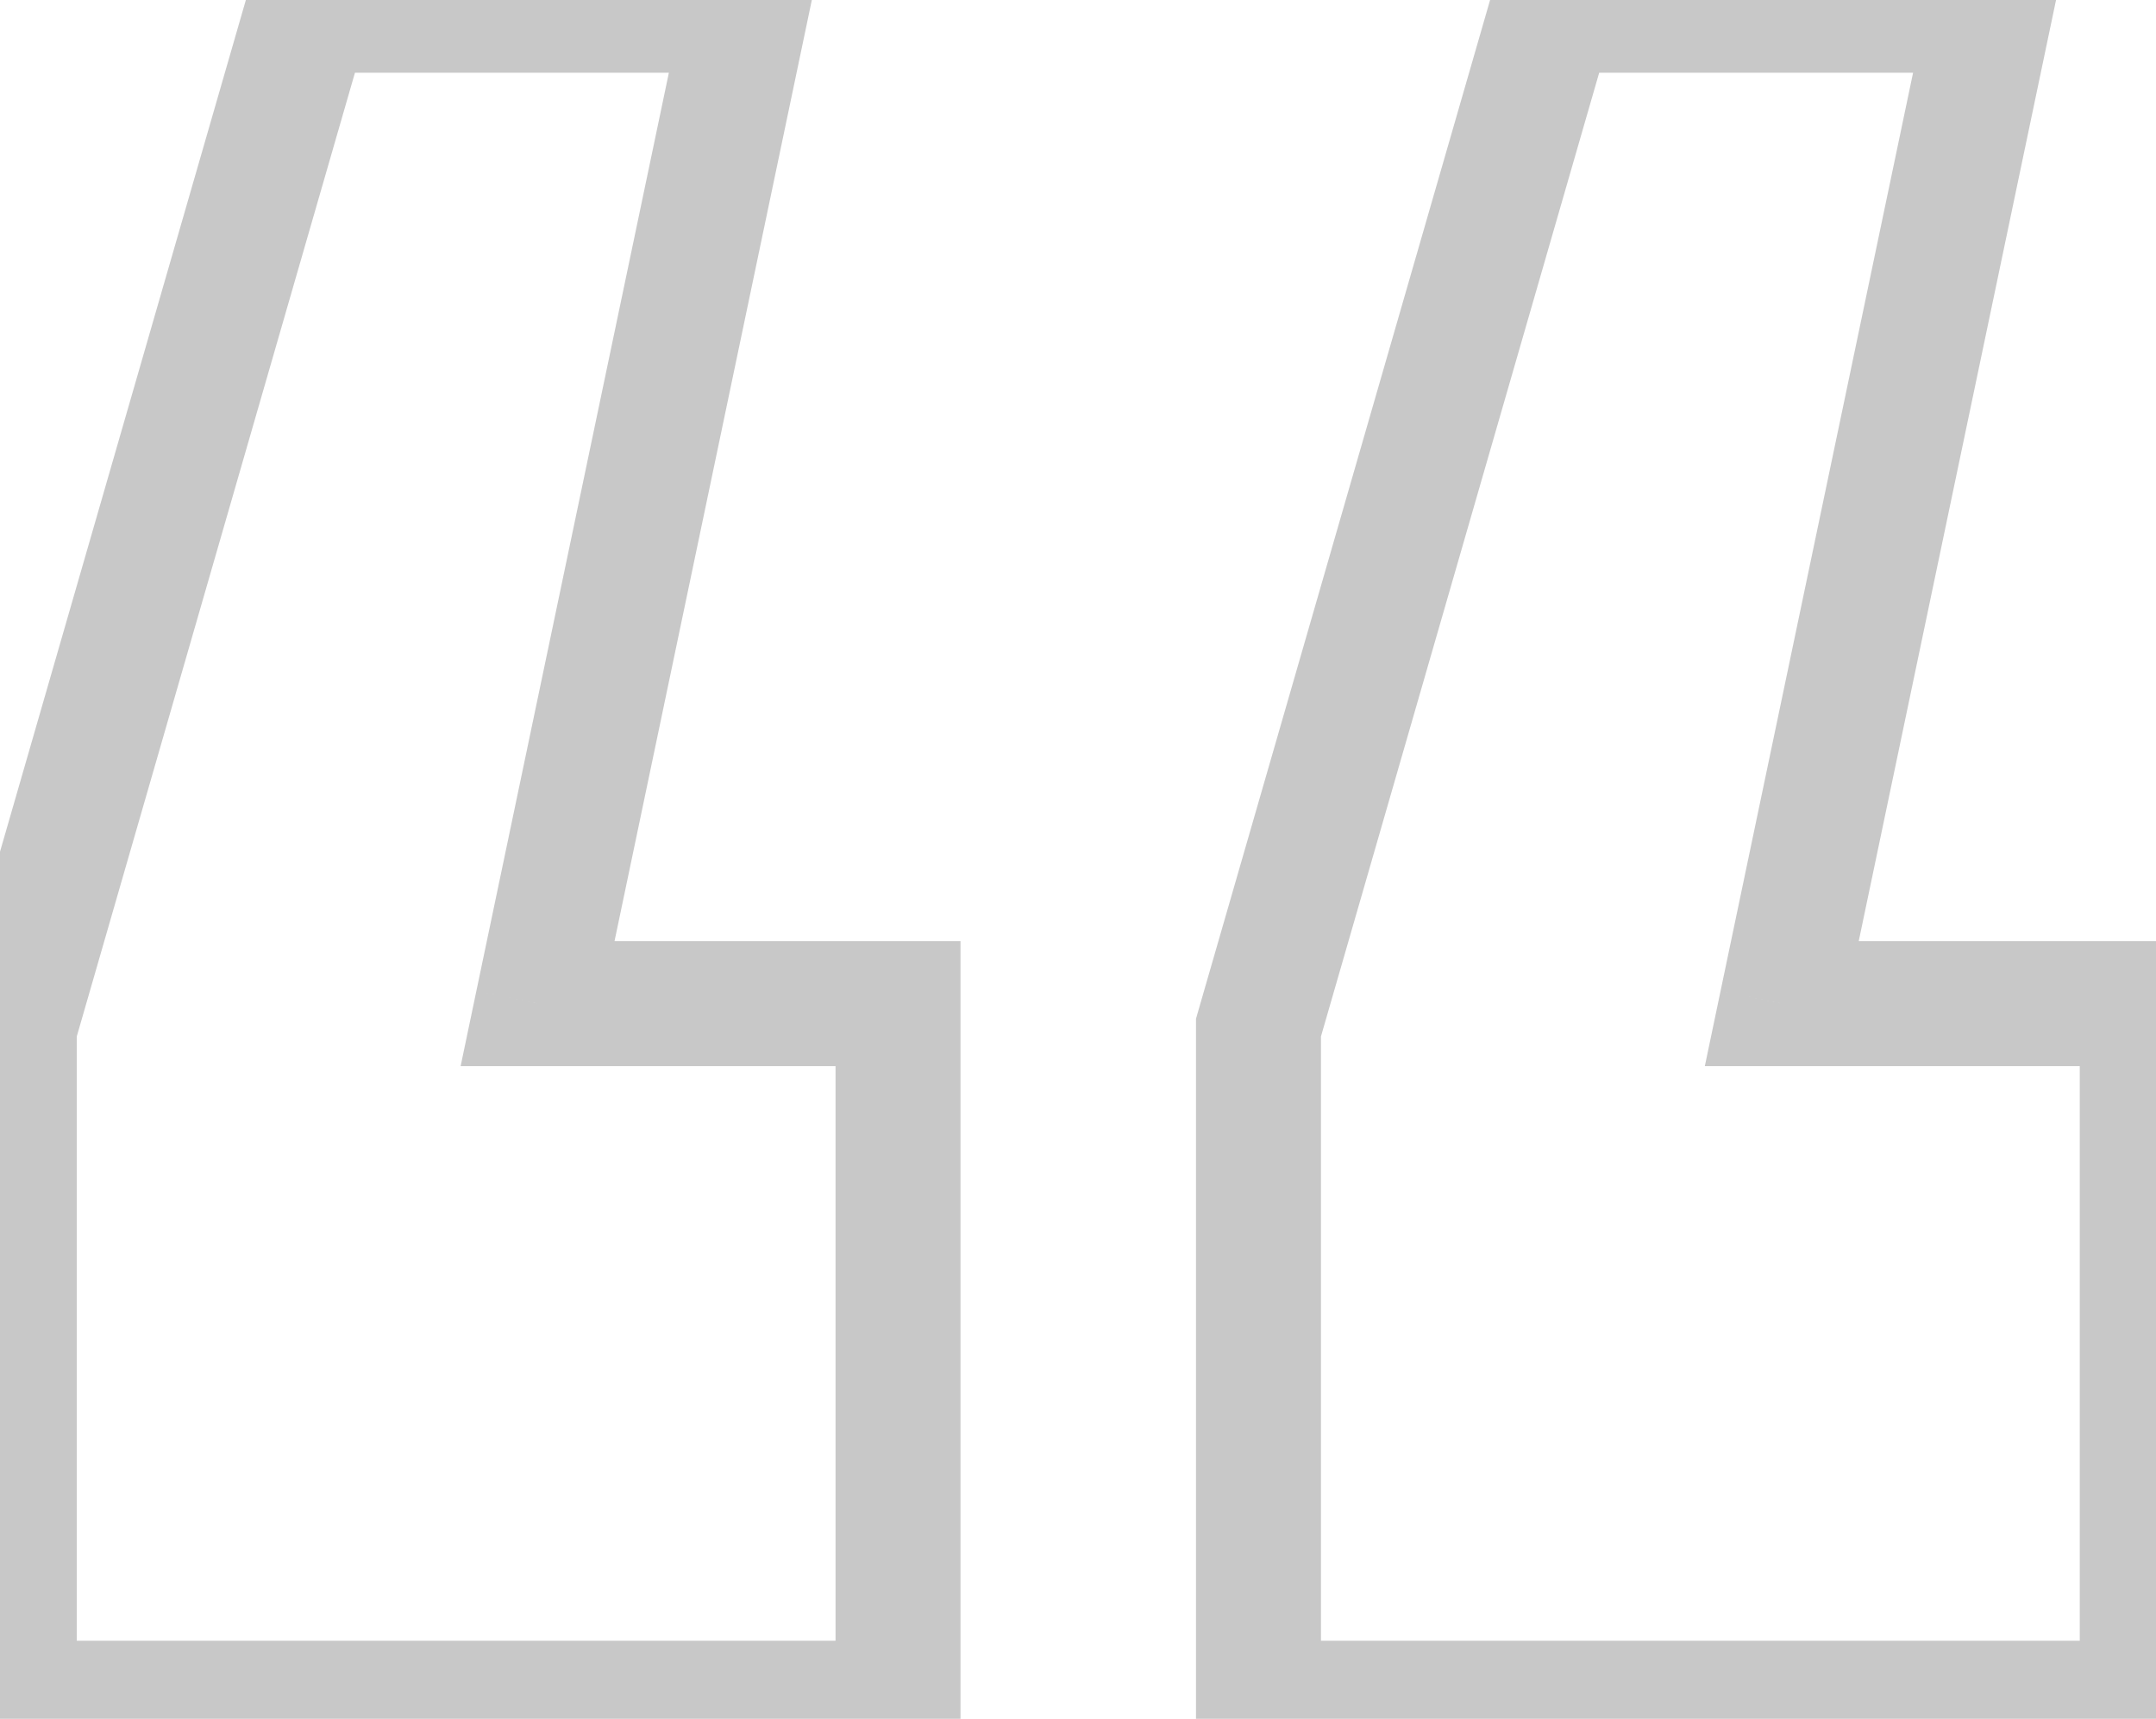 <svg width="69" height="55" viewBox="0 0 69 55" fill="none" xmlns="http://www.w3.org/2000/svg">
<path opacity="0.4" d="M40.276 54.502H38.276V56.502H40.276V54.502ZM40.276 32.884L38.354 32.329L38.276 32.601V32.884H40.276ZM49.675 0.328V-1.672H48.171L47.754 -0.227L49.675 0.328ZM63.689 0.328L65.646 0.738L66.152 -1.672H63.689V0.328ZM57.024 32.115L55.066 31.704L54.561 34.115H57.024V32.115ZM68.56 32.115H70.56V30.115H68.56V32.115ZM68.56 54.502V56.502H70.56V54.502H68.56ZM0.457 54.502H-1.543V56.502H0.457V54.502ZM0.457 32.884L-1.465 32.329L-1.543 32.601V32.884H0.457ZM9.856 0.328V-1.672H8.352L7.934 -0.227L9.856 0.328ZM23.87 0.328L25.827 0.738L26.332 -1.672H23.87V0.328ZM17.205 32.115L15.247 31.704L14.742 34.115H17.205V32.115ZM28.74 32.115H30.74V30.115H28.74V32.115ZM28.74 54.502V56.502H30.74V54.502H28.74ZM42.276 54.502V32.884H38.276V54.502H42.276ZM42.197 33.439L51.597 0.882L47.754 -0.227L38.354 32.329L42.197 33.439ZM49.675 2.328H63.689V-1.672H49.675V2.328ZM61.731 -0.083L55.066 31.704L58.981 32.525L65.646 0.738L61.731 -0.083ZM57.024 34.115H68.56V30.115H57.024V34.115ZM66.56 32.115V54.502H70.56V32.115H66.56ZM68.56 52.502H40.276V56.502H68.56V52.502ZM2.457 54.502V32.884H-1.543V54.502H2.457ZM2.378 33.439L11.777 0.882L7.934 -0.227L-1.465 32.329L2.378 33.439ZM9.856 2.328H23.87V-1.672H9.856V2.328ZM21.912 -0.083L15.247 31.704L19.162 32.525L25.827 0.738L21.912 -0.083ZM17.205 34.115H28.74V30.115H17.205V34.115ZM26.74 32.115V54.502H30.74V32.115H26.74ZM28.74 52.502H0.457V56.502H28.74V52.502Z" fill="#767676"/>
</svg>
